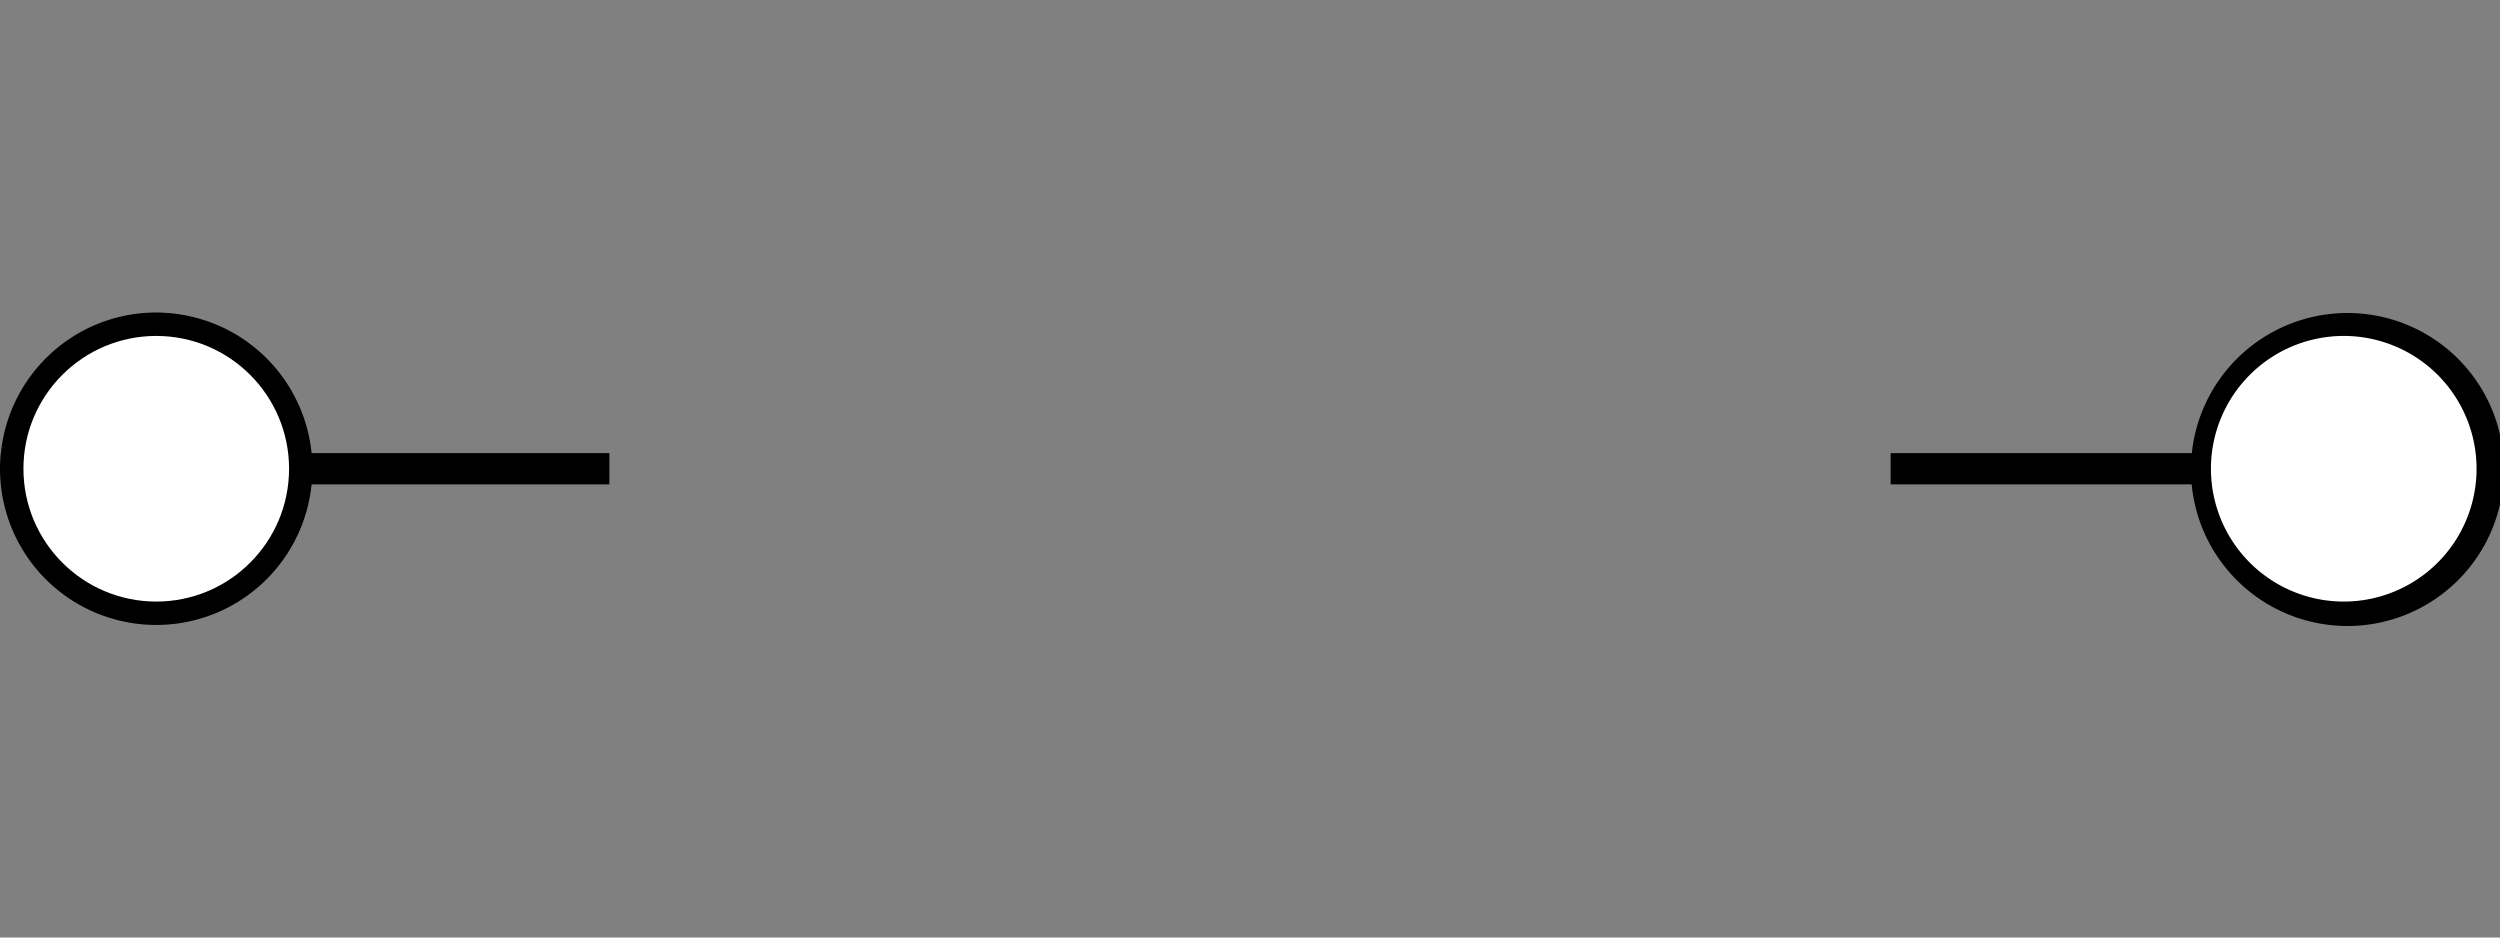 <?xml version="1.0" encoding="UTF-8" standalone="no"?>
<svg
   xmlns:osb="http://www.openswatchbook.org/uri/2009/osb"
   xmlns:dc="http://purl.org/dc/elements/1.1/"
   xmlns:cc="http://creativecommons.org/ns#"
   xmlns:rdf="http://www.w3.org/1999/02/22-rdf-syntax-ns#"
   xmlns:svg="http://www.w3.org/2000/svg"
   xmlns="http://www.w3.org/2000/svg"
   xmlns:sodipodi="http://sodipodi.sourceforge.net/DTD/sodipodi-0.dtd"
   xmlns:inkscape="http://www.inkscape.org/namespaces/inkscape"
   width="160mm"
   height="60mm"
   viewBox="0 0 160 60"
   version="1.1"
   id="capacitorsvg"
   inkscape:version="1.0.2-2 (e86c870879, 2021-01-15)"
   sodipodi:docname="Base.svg">
  <rect x="0" y="0" width="160" height="60" fill="#808080" stroke="none"/>
  <sodipodi:namedview
     pagecolor="#ffffff"
     bordercolor="#666666"
     borderopacity="1"
     objecttolerance="10"
     gridtolerance="10"
     guidetolerance="10"
     inkscape:pageopacity="0"
     inkscape:pageshadow="2"
     inkscape:window-width="1368"
     inkscape:window-height="850"
     id="namedview21"
     showgrid="false"
     inkscape:zoom="0.86152016"
     inkscape:cx="305.65669"
     inkscape:cy="184.64887"
     inkscape:window-x="-6"
     inkscape:window-y="-6"
     inkscape:window-maximized="1"
     inkscape:current-layer="draw_layer"
     inkscape:document-rotation="0" />
  <defs
     id="defs2">
    <linearGradient
       id="linearGradient2783"
       osb:paint="solid">
      <stop
         style="stop-color:#000000;stop-opacity:1;"
         offset="0"
         id="stop2781" />
    </linearGradient>
  </defs>
  <g
     inkscape:groupmode="layer"
     id="draw_layer"
     transform="translate(0,0)"
     inkscape:label="#draw_layer">
    <path
       id="path22"
       style="fill:#000000;fill-opacity:1;stroke:none;stroke-width:1.933;stroke-linejoin:round;stroke-miterlimit:4;stroke-dasharray:none;stroke-dashoffset:0;stroke-opacity:1"
       d="M 529.324 109.605 A 37.795 37.795 0 0 0 529.307 109.773 A 37.795 37.795 0 0 0 529.262 110.287 A 37.795 37.795 0 0 0 529.223 110.803 A 37.795 37.795 0 0 0 529.189 111.318 A 37.795 37.795 0 0 0 529.166 111.836 A 37.795 37.795 0 0 0 529.148 112.352 A 37.795 37.795 0 0 0 529.137 112.869 A 37.795 37.795 0 0 0 529.135 113.387 A 37.795 37.795 0 0 0 529.137 113.82 A 37.795 37.795 0 0 0 529.146 114.338 A 37.795 37.795 0 0 0 529.162 114.854 A 37.795 37.795 0 0 0 529.186 115.371 A 37.795 37.795 0 0 0 529.217 115.887 A 37.795 37.795 0 0 0 529.254 116.402 A 37.795 37.795 0 0 0 529.299 116.918 A 37.795 37.795 0 0 0 529.324 117.166 L 529.326 117.166 A 37.795 37.795 0 0 0 529.381 117.68 A 37.795 37.795 0 0 0 529.443 118.193 A 37.795 37.795 0 0 0 529.512 118.705 A 37.795 37.795 0 0 0 529.588 119.217 A 37.795 37.795 0 0 0 529.963 121.25 A 37.795 37.795 0 0 0 530.074 121.756 A 37.795 37.795 0 0 0 530.449 123.26 A 37.795 37.795 0 0 0 531.381 126.217 A 37.795 37.795 0 0 0 531.744 127.184 A 37.795 37.795 0 0 0 531.938 127.666 A 37.795 37.795 0 0 0 532.553 129.09 A 37.795 37.795 0 0 0 533.227 130.486 A 37.795 37.795 0 0 0 533.463 130.945 A 37.795 37.795 0 0 0 533.707 131.402 A 37.795 37.795 0 0 0 533.955 131.854 A 37.795 37.795 0 0 0 534.211 132.303 A 37.795 37.795 0 0 0 534.473 132.75 A 37.795 37.795 0 0 0 534.74 133.191 A 37.795 37.795 0 0 0 535.014 133.629 A 37.795 37.795 0 0 0 535.295 134.064 A 37.795 37.795 0 0 0 535.58 134.496 A 37.795 37.795 0 0 0 535.863 134.912 A 37.795 37.795 0 0 0 535.881 134.936 A 37.795 37.795 0 0 0 536.17 135.346 A 37.795 37.795 0 0 0 536.473 135.764 A 37.795 37.795 0 0 0 536.781 136.178 A 37.795 37.795 0 0 0 537.096 136.588 A 37.795 37.795 0 0 0 537.416 136.994 A 37.795 37.795 0 0 0 537.742 137.396 A 37.795 37.795 0 0 0 538.41 138.186 A 37.795 37.795 0 0 0 538.752 138.572 A 37.795 37.795 0 0 0 539.451 139.334 A 37.795 37.795 0 0 0 539.809 139.707 A 37.795 37.795 0 0 0 540.172 140.076 A 37.795 37.795 0 0 0 540.539 140.439 A 37.795 37.795 0 0 0 540.912 140.799 A 37.795 37.795 0 0 0 541.289 141.152 A 37.795 37.795 0 0 0 541.67 141.5 A 37.795 37.795 0 0 0 542.057 141.842 A 37.795 37.795 0 0 0 542.449 142.18 A 37.795 37.795 0 0 0 542.846 142.512 A 37.795 37.795 0 0 0 543.246 142.84 A 37.795 37.795 0 0 0 543.65 143.16 A 37.795 37.795 0 0 0 544.061 143.477 A 37.795 37.795 0 0 0 544.475 143.785 A 37.795 37.795 0 0 0 544.893 144.09 A 37.795 37.795 0 0 0 545.314 144.389 A 37.795 37.795 0 0 0 545.74 144.682 A 37.795 37.795 0 0 0 546.145 144.951 A 37.795 37.795 0 0 0 546.146 144.953 A 37.795 37.795 0 0 0 546.15 144.955 A 37.795 37.795 0 0 0 546.566 145.225 A 37.795 37.795 0 0 0 546.598 145.244 A 37.795 37.795 0 0 0 547.006 145.502 A 37.795 37.795 0 0 0 547.039 145.521 A 37.795 37.795 0 0 0 547.41 145.75 A 37.795 37.795 0 0 0 547.963 146.076 A 37.795 37.795 0 0 0 548.377 146.312 A 37.795 37.795 0 0 0 548.762 146.527 A 37.795 37.795 0 0 0 548.803 146.551 A 37.795 37.795 0 0 0 548.85 146.576 A 37.795 37.795 0 0 0 548.867 146.586 A 37.795 37.795 0 0 0 549.285 146.809 A 37.795 37.795 0 0 0 549.744 147.047 A 37.795 37.795 0 0 0 550.205 147.279 A 37.795 37.795 0 0 0 550.6 147.471 A 37.795 37.795 0 0 0 550.641 147.49 A 37.795 37.795 0 0 0 550.93 147.627 A 37.795 37.795 0 0 0 551.26 147.779 A 37.795 37.795 0 0 0 551.287 147.791 A 37.795 37.795 0 0 0 551.609 147.936 A 37.795 37.795 0 0 0 551.992 148.104 A 37.795 37.795 0 0 0 552.029 148.119 A 37.795 37.795 0 0 0 552.15 148.17 A 37.795 37.795 0 0 0 552.561 148.342 A 37.795 37.795 0 0 0 553.039 148.535 A 37.795 37.795 0 0 0 553.59 148.748 A 37.795 37.795 0 0 0 553.951 148.883 A 37.795 37.795 0 0 0 555.018 149.254 A 37.795 37.795 0 0 0 555.047 149.264 A 37.795 37.795 0 0 0 555.475 149.402 A 37.795 37.795 0 0 0 555.904 149.537 A 37.795 37.795 0 0 0 556.025 149.572 A 37.795 37.795 0 0 0 556.404 149.686 A 37.795 37.795 0 0 0 556.418 149.689 A 37.795 37.795 0 0 0 556.752 149.785 A 37.795 37.795 0 0 0 557.172 149.9 A 37.795 37.795 0 0 0 557.268 149.926 A 37.795 37.795 0 0 0 557.633 150.02 A 37.795 37.795 0 0 0 557.992 150.107 A 37.795 37.795 0 0 0 558.424 150.211 A 37.795 37.795 0 0 0 559.004 150.34 A 37.795 37.795 0 0 0 559.434 150.43 A 37.795 37.795 0 0 0 560 150.541 A 37.795 37.795 0 0 0 560.117 150.562 A 37.795 37.795 0 0 0 560.418 150.615 A 37.795 37.795 0 0 0 560.469 150.625 A 37.795 37.795 0 0 0 560.52 150.633 A 37.795 37.795 0 0 0 560.957 150.705 A 37.795 37.795 0 0 0 560.988 150.711 A 37.795 37.795 0 0 0 561.625 150.807 A 37.795 37.795 0 0 0 561.656 150.811 A 37.795 37.795 0 0 0 561.916 150.846 A 37.795 37.795 0 0 0 562.307 150.896 A 37.795 37.795 0 0 0 562.746 150.949 A 37.795 37.795 0 0 0 562.855 150.961 A 37.795 37.795 0 0 0 563.271 151.004 A 37.795 37.795 0 0 0 563.645 151.037 A 37.795 37.795 0 0 0 563.926 151.062 A 37.795 37.795 0 0 0 563.959 151.064 A 37.795 37.795 0 0 0 564.346 151.092 A 37.795 37.795 0 0 0 564.785 151.119 A 37.795 37.795 0 0 0 564.916 151.127 A 37.795 37.795 0 0 0 565.379 151.148 A 37.795 37.795 0 0 0 565.895 151.166 A 37.795 37.795 0 0 0 566.412 151.178 A 37.795 37.795 0 0 0 566.93 151.182 A 37.795 37.795 0 0 0 566.932 151.182 A 37.795 37.795 0 0 0 567.363 151.178 A 37.795 37.795 0 0 0 567.787 151.172 A 37.795 37.795 0 0 0 568.396 151.152 A 37.795 37.795 0 0 0 568.914 151.129 A 37.795 37.795 0 0 0 569.43 151.098 A 37.795 37.795 0 0 0 569.945 151.061 A 37.795 37.795 0 0 0 570.414 151.02 A 37.795 37.795 0 0 0 570.674 150.994 A 37.795 37.795 0 0 0 571.051 150.955 A 37.795 37.795 0 0 0 571.059 150.955 A 37.795 37.795 0 0 0 571.488 150.904 A 37.795 37.795 0 0 0 571.93 150.85 A 37.795 37.795 0 0 0 572.117 150.822 A 37.795 37.795 0 0 0 572.514 150.766 A 37.795 37.795 0 0 0 573.023 150.686 A 37.795 37.795 0 0 0 573.533 150.6 A 37.795 37.795 0 0 0 574.041 150.506 A 37.795 37.795 0 0 0 574.549 150.404 A 37.795 37.795 0 0 0 575.055 150.297 A 37.795 37.795 0 0 0 576.061 150.061 A 37.795 37.795 0 0 0 577.061 149.797 A 37.795 37.795 0 0 0 577.475 149.68 A 37.795 37.795 0 0 0 577.824 149.576 A 37.795 37.795 0 0 0 578.135 149.482 A 37.795 37.795 0 0 0 578.545 149.352 A 37.795 37.795 0 0 0 579.037 149.189 A 37.795 37.795 0 0 0 579.525 149.02 A 37.795 37.795 0 0 0 580.008 148.848 A 37.795 37.795 0 0 0 580.012 148.846 A 37.795 37.795 0 0 0 580.496 148.662 A 37.795 37.795 0 0 0 580.973 148.477 A 37.795 37.795 0 0 0 581.455 148.277 A 37.795 37.795 0 0 0 581.932 148.076 A 37.795 37.795 0 0 0 582.404 147.867 A 37.795 37.795 0 0 0 582.875 147.652 A 37.795 37.795 0 0 0 583.342 147.432 A 37.795 37.795 0 0 0 583.805 147.203 A 37.795 37.795 0 0 0 584.266 146.971 A 37.795 37.795 0 0 0 584.727 146.729 A 37.795 37.795 0 0 0 585.178 146.482 A 37.795 37.795 0 0 0 585.629 146.23 A 37.795 37.795 0 0 0 586.078 145.971 A 37.795 37.795 0 0 0 586.521 145.707 A 37.795 37.795 0 0 0 586.961 145.436 A 37.795 37.795 0 0 0 587.398 145.158 A 37.795 37.795 0 0 0 587.83 144.875 A 37.795 37.795 0 0 0 588.26 144.588 A 37.795 37.795 0 0 0 588.684 144.293 A 37.795 37.795 0 0 0 589.105 143.992 A 37.795 37.795 0 0 0 589.521 143.686 A 37.795 37.795 0 0 0 589.934 143.373 A 37.795 37.795 0 0 0 590.342 143.057 A 37.795 37.795 0 0 0 590.746 142.732 A 37.795 37.795 0 0 0 591.145 142.404 A 37.795 37.795 0 0 0 591.539 142.07 A 37.795 37.795 0 0 0 591.926 141.736 A 37.795 37.795 0 0 0 592.314 141.387 A 37.795 37.795 0 0 0 592.695 141.037 A 37.795 37.795 0 0 0 593.07 140.682 A 37.795 37.795 0 0 0 593.441 140.322 A 37.795 37.795 0 0 0 593.809 139.957 A 37.795 37.795 0 0 0 593.867 139.898 A 37.795 37.795 0 0 0 594.168 139.586 A 37.795 37.795 0 0 0 594.523 139.211 A 37.795 37.795 0 0 0 594.875 138.832 A 37.795 37.795 0 0 0 595.221 138.447 A 37.795 37.795 0 0 0 595.561 138.059 A 37.795 37.795 0 0 0 595.895 137.664 A 37.795 37.795 0 0 0 596.225 137.266 A 37.795 37.795 0 0 0 596.549 136.863 A 37.795 37.795 0 0 0 596.867 136.455 A 37.795 37.795 0 0 0 597.18 136.043 A 37.795 37.795 0 0 0 597.486 135.629 A 37.795 37.795 0 0 0 597.789 135.207 A 37.795 37.795 0 0 0 598.084 134.783 A 37.795 37.795 0 0 0 598.373 134.355 A 37.795 37.795 0 0 0 598.658 133.924 A 37.795 37.795 0 0 0 598.936 133.488 A 37.795 37.795 0 0 0 599.207 133.049 A 37.795 37.795 0 0 0 599.473 132.605 A 37.795 37.795 0 0 0 599.732 132.158 A 37.795 37.795 0 0 0 599.986 131.707 A 37.795 37.795 0 0 0 600.234 131.254 A 37.795 37.795 0 0 0 600.475 130.797 A 37.795 37.795 0 0 0 600.711 130.336 A 37.795 37.795 0 0 0 600.939 129.873 A 37.795 37.795 0 0 0 601.162 129.406 A 37.795 37.795 0 0 0 601.377 128.936 A 37.795 37.795 0 0 0 601.586 128.463 A 37.795 37.795 0 0 0 601.789 127.988 A 37.795 37.795 0 0 0 601.986 127.51 A 37.795 37.795 0 0 0 602.176 127.029 A 37.795 37.795 0 0 0 602.359 126.545 A 37.795 37.795 0 0 0 602.537 126.059 A 37.795 37.795 0 0 0 602.707 125.572 A 37.795 37.795 0 0 0 602.869 125.08 A 37.795 37.795 0 0 0 603.025 124.588 A 37.795 37.795 0 0 0 603.176 124.094 A 37.795 37.795 0 0 0 603.318 123.596 A 37.795 37.795 0 0 0 603.455 123.098 A 37.795 37.795 0 0 0 603.584 122.598 A 37.795 37.795 0 0 0 603.707 122.096 A 37.795 37.795 0 0 0 603.822 121.592 A 37.795 37.795 0 0 0 603.932 121.086 A 37.795 37.795 0 0 0 604.033 120.58 A 37.795 37.795 0 0 0 604.129 120.07 A 37.795 37.795 0 0 0 604.217 119.562 A 37.795 37.795 0 0 0 604.297 119.051 A 37.795 37.795 0 0 0 604.371 118.539 A 37.795 37.795 0 0 0 604.438 118.027 A 37.795 37.795 0 0 0 604.498 117.514 A 37.795 37.795 0 0 0 604.551 117 A 37.795 37.795 0 0 0 604.598 116.484 A 37.795 37.795 0 0 0 604.637 115.969 A 37.795 37.795 0 0 0 604.668 115.453 A 37.795 37.795 0 0 0 604.693 114.936 A 37.795 37.795 0 0 0 604.711 114.42 A 37.795 37.795 0 0 0 604.721 113.902 A 37.795 37.795 0 0 0 604.725 113.387 A 37.795 37.795 0 0 0 604.723 112.951 A 37.795 37.795 0 0 0 604.713 112.434 A 37.795 37.795 0 0 0 604.695 111.918 A 37.795 37.795 0 0 0 604.672 111.4 A 37.795 37.795 0 0 0 604.641 110.885 A 37.795 37.795 0 0 0 604.604 110.369 A 37.795 37.795 0 0 0 604.559 109.855 A 37.795 37.795 0 0 0 604.508 109.34 A 37.795 37.795 0 0 0 604.449 108.826 A 37.795 37.795 0 0 0 604.383 108.314 A 37.795 37.795 0 0 0 604.311 107.803 A 37.795 37.795 0 0 0 604.23 107.291 A 37.795 37.795 0 0 0 604.143 106.781 A 37.795 37.795 0 0 0 604.049 106.273 A 37.795 37.795 0 0 0 603.949 105.766 A 37.795 37.795 0 0 0 603.84 105.26 A 37.795 37.795 0 0 0 603.727 104.756 A 37.795 37.795 0 0 0 603.605 104.254 A 37.795 37.795 0 0 0 603.477 103.754 A 37.795 37.795 0 0 0 603.342 103.254 A 37.795 37.795 0 0 0 603.199 102.758 A 37.795 37.795 0 0 0 603.051 102.262 A 37.795 37.795 0 0 0 602.895 101.77 A 37.795 37.795 0 0 0 602.732 101.277 A 37.795 37.795 0 0 0 602.564 100.789 A 37.795 37.795 0 0 0 602.389 100.303 A 37.795 37.795 0 0 0 602.205 99.82 A 37.795 37.795 0 0 0 602.018 99.338 A 37.795 37.795 0 0 0 601.822 98.859 A 37.795 37.795 0 0 0 601.619 98.385 A 37.795 37.795 0 0 0 601.412 97.91 A 37.795 37.795 0 0 0 601.195 97.441 A 37.795 37.795 0 0 0 600.975 96.973 A 37.795 37.795 0 0 0 600.748 96.51 A 37.795 37.795 0 0 0 600.514 96.049 A 37.795 37.795 0 0 0 600.273 95.59 A 37.795 37.795 0 0 0 600.236 95.52 A 37.795 37.795 0 0 0 600.027 95.137 A 37.795 37.795 0 0 0 599.773 94.686 A 37.795 37.795 0 0 0 599.516 94.238 A 37.795 37.795 0 0 0 599.25 93.793 A 37.795 37.795 0 0 0 598.979 93.354 A 37.795 37.795 0 0 0 598.701 92.918 A 37.795 37.795 0 0 0 598.42 92.484 A 37.795 37.795 0 0 0 598.131 92.057 A 37.795 37.795 0 0 0 597.836 91.631 A 37.795 37.795 0 0 0 597.535 91.211 A 37.795 37.795 0 0 0 597.229 90.793 A 37.795 37.795 0 0 0 596.918 90.381 A 37.795 37.795 0 0 0 596.869 90.316 A 37.795 37.795 0 0 0 596.6 89.973 A 37.795 37.795 0 0 0 596.277 89.57 A 37.795 37.795 0 0 0 595.947 89.17 A 37.795 37.795 0 0 0 595.615 88.775 A 37.795 37.795 0 0 0 595.275 88.387 A 37.795 37.795 0 0 0 594.93 88 A 37.795 37.795 0 0 0 594.58 87.619 A 37.795 37.795 0 0 0 594.225 87.244 A 37.795 37.795 0 0 0 593.865 86.873 A 37.795 37.795 0 0 0 593.5 86.508 A 37.795 37.795 0 0 0 593.131 86.146 A 37.795 37.795 0 0 0 592.756 85.791 A 37.795 37.795 0 0 0 592.375 85.439 A 37.795 37.795 0 0 0 591.99 85.094 A 37.795 37.795 0 0 0 591.602 84.754 A 37.795 37.795 0 0 0 591.207 84.42 A 37.795 37.795 0 0 0 590.809 84.09 A 37.795 37.795 0 0 0 590.406 83.766 A 37.795 37.795 0 0 0 589.998 83.447 A 37.795 37.795 0 0 0 589.588 83.135 A 37.795 37.795 0 0 0 589.172 82.828 A 37.795 37.795 0 0 0 588.752 82.527 A 37.795 37.795 0 0 0 588.326 82.23 A 37.795 37.795 0 0 0 587.898 81.941 A 37.795 37.795 0 0 0 587.467 81.658 A 37.795 37.795 0 0 0 587.031 81.379 A 37.795 37.795 0 0 0 586.592 81.107 A 37.795 37.795 0 0 0 586.148 80.842 A 37.795 37.795 0 0 0 585.701 80.582 A 37.795 37.795 0 0 0 585.25 80.328 A 37.795 37.795 0 0 0 584.797 80.08 A 37.795 37.795 0 0 0 584.34 79.84 A 37.795 37.795 0 0 0 583.879 79.605 A 37.795 37.795 0 0 0 583.416 79.375 A 37.795 37.795 0 0 0 582.949 79.154 A 37.795 37.795 0 0 0 582.479 78.938 A 37.795 37.795 0 0 0 582.006 78.729 A 37.795 37.795 0 0 0 581.531 78.525 A 37.795 37.795 0 0 0 581.102 78.348 A 37.795 37.795 0 0 0 580.137 77.975 A 37.795 37.795 0 0 0 579.688 77.811 A 37.795 37.795 0 0 0 579.604 77.779 A 37.795 37.795 0 0 0 579.115 77.609 A 37.795 37.795 0 0 0 578.625 77.445 A 37.795 37.795 0 0 0 578.131 77.289 A 37.795 37.795 0 0 0 577.637 77.139 A 37.795 37.795 0 0 0 577.141 76.996 A 37.795 37.795 0 0 0 576.641 76.859 A 37.795 37.795 0 0 0 576.141 76.73 A 37.795 37.795 0 0 0 575.639 76.607 A 37.795 37.795 0 0 0 575.135 76.492 A 37.795 37.795 0 0 0 574.629 76.383 A 37.795 37.795 0 0 0 574.123 76.281 A 37.795 37.795 0 0 0 573.105 76.098 A 37.795 37.795 0 0 0 572.594 76.018 A 37.795 37.795 0 0 0 572.082 75.943 A 37.795 37.795 0 0 0 571.57 75.877 A 37.795 37.795 0 0 0 571.057 75.816 A 37.795 37.795 0 0 0 570.543 75.764 A 37.795 37.795 0 0 0 569.949 75.711 A 37.795 37.795 0 0 0 569.512 75.68 A 37.795 37.795 0 0 0 569.066 75.65 A 37.795 37.795 0 0 0 568.879 75.641 A 37.795 37.795 0 0 0 568.48 75.623 A 37.795 37.795 0 0 0 567.963 75.605 A 37.795 37.795 0 0 0 567.445 75.594 A 37.795 37.795 0 0 0 566.932 75.59 A 37.795 37.795 0 0 0 566.92 75.59 A 37.795 37.795 0 0 0 566.494 75.594 A 37.795 37.795 0 0 0 566.094 75.6 A 37.795 37.795 0 0 0 566.08 75.6 A 37.795 37.795 0 0 0 565.576 75.615 A 37.795 37.795 0 0 0 565.461 75.619 A 37.795 37.795 0 0 0 564.945 75.643 A 37.795 37.795 0 0 0 564.428 75.674 A 37.795 37.795 0 0 0 563.912 75.711 A 37.795 37.795 0 0 0 562.883 75.809 A 37.795 37.795 0 0 0 562.369 75.867 A 37.795 37.795 0 0 0 562.006 75.912 A 37.795 37.795 0 0 0 561.951 75.92 A 37.795 37.795 0 0 0 561.494 75.984 A 37.795 37.795 0 0 0 561.037 76.055 A 37.795 37.795 0 0 0 560.834 76.086 A 37.795 37.795 0 0 0 560.377 76.162 A 37.795 37.795 0 0 0 558.727 76.492 A 37.795 37.795 0 0 0 558.223 76.607 A 37.795 37.795 0 0 0 557.721 76.73 A 37.795 37.795 0 0 0 557.219 76.859 A 37.795 37.795 0 0 0 556.693 77.004 A 37.795 37.795 0 0 0 556.682 77.008 A 37.795 37.795 0 0 0 556.225 77.139 A 37.795 37.795 0 0 0 555.729 77.289 A 37.795 37.795 0 0 0 555.236 77.445 A 37.795 37.795 0 0 0 554.746 77.609 A 37.795 37.795 0 0 0 554.258 77.779 A 37.795 37.795 0 0 0 552.76 78.348 A 37.795 37.795 0 0 0 552.33 78.525 A 37.795 37.795 0 0 0 551.854 78.729 A 37.795 37.795 0 0 0 549.947 79.621 A 37.795 37.795 0 0 0 549.895 79.648 A 37.795 37.795 0 0 0 549.486 79.857 A 37.795 37.795 0 0 0 549.064 80.08 A 37.795 37.795 0 0 0 548.611 80.328 A 37.795 37.795 0 0 0 548.58 80.346 A 37.795 37.795 0 0 0 548.16 80.582 A 37.795 37.795 0 0 0 547.713 80.842 A 37.795 37.795 0 0 0 547.27 81.107 A 37.795 37.795 0 0 0 546.83 81.379 A 37.795 37.795 0 0 0 546.395 81.658 A 37.795 37.795 0 0 0 545.963 81.941 A 37.795 37.795 0 0 0 545.471 82.273 A 37.795 37.795 0 0 0 545.406 82.318 A 37.795 37.795 0 0 0 545.047 82.57 A 37.795 37.795 0 0 0 544.689 82.828 A 37.795 37.795 0 0 0 543.861 83.447 A 37.795 37.795 0 0 0 543.455 83.766 A 37.795 37.795 0 0 0 543.053 84.09 A 37.795 37.795 0 0 0 542.654 84.42 A 37.795 37.795 0 0 0 542.26 84.754 A 37.795 37.795 0 0 0 541.105 85.791 A 37.795 37.795 0 0 0 540.73 86.146 A 37.795 37.795 0 0 0 540.359 86.508 A 37.795 37.795 0 0 0 539.994 86.873 A 37.795 37.795 0 0 0 539.635 87.244 A 37.795 37.795 0 0 0 539.281 87.619 A 37.795 37.795 0 0 0 538.93 88 A 37.795 37.795 0 0 0 538.586 88.385 A 37.795 37.795 0 0 0 537.912 89.17 A 37.795 37.795 0 0 0 537.262 89.973 A 37.795 37.795 0 0 0 536.943 90.381 A 37.795 37.795 0 0 0 536.631 90.793 A 37.795 37.795 0 0 0 536.025 91.631 A 37.795 37.795 0 0 0 535.73 92.055 A 37.795 37.795 0 0 0 535.158 92.916 A 37.795 37.795 0 0 0 534.881 93.354 A 37.795 37.795 0 0 0 533.834 95.135 A 37.795 37.795 0 0 0 533.588 95.59 A 37.795 37.795 0 0 0 533.113 96.508 A 37.795 37.795 0 0 0 532.664 97.439 A 37.795 37.795 0 0 0 532.24 98.383 A 37.795 37.795 0 0 0 531.297 100.789 A 37.795 37.795 0 0 0 530.965 101.768 A 37.795 37.795 0 0 0 529.326 109.605 L 529.324 109.605 z "
       transform="scale(0.265)" />
    <path
       style="fill:#ffffff;fill-opacity:1;stroke:none;stroke-width:0.543;stroke-linejoin:round;stroke-miterlimit:4;stroke-dasharray:none;stroke-dashoffset:0;stroke-opacity:1"
       d="m 150,21.5 a 8.5,8.5 0 0 1 8.5,8.5 A 8.5,8.5 0 0 1 150,38.5 8.5,8.5 0 0 1 141.5,30 8.5,8.5 0 0 1 150,21.5 Z"
       id="path18" />
    <path
       id="path22-7"
       style="fill:#000000;fill-opacity:1;stroke:none;stroke-width:0.511;stroke-linejoin:round;stroke-miterlimit:4;stroke-dasharray:none;stroke-dashoffset:0;stroke-opacity:1"
       d="M 0.051,29 A 9.999,10 0 0 0 0.046,29.044 9.999,10 0 0 0 0.034,29.18 9.999,10 0 0 0 0.024,29.317 9.999,10 0 0 0 0.015,29.453 9.999,10 0 0 0 0.009,29.59 9.999,10 0 0 0 0.004,29.726 9.999,10 0 0 0 5.74229e-4,29.863 9.999,10 0 0 0 4.4261626e-5,30 9.999,10 0 0 0 5.74229e-4,30.115 a 9.999,10 0 0 0 0.003,0.137 9.999,10 0 0 0 0.004,0.136 9.999,10 0 0 0 0.006,0.137 9.999,10 0 0 0 0.008,0.136 9.999,10 0 0 0 0.01,0.136 9.999,10 0 0 0 0.012,0.136 9.999,10 0 0 0 0.007,0.066 h 5.2997e-4 a 9.999,10 0 0 0 0.014,0.136 9.999,10 0 0 0 0.016,0.136 9.999,10 0 0 0 0.018,0.135 9.999,10 0 0 0 0.02,0.135 9.999,10 0 0 0 0.099,0.538 9.999,10 0 0 0 0.029,0.134 9.999,10 0 0 0 0.099,0.398 9.999,10 0 0 0 0.246,0.782 9.999,10 0 0 0 0.096,0.256 9.999,10 0 0 0 0.051,0.128 9.999,10 0 0 0 0.163,0.377 9.999,10 0 0 0 0.178,0.369 9.999,10 0 0 0 0.062,0.121 9.999,10 0 0 0 0.065,0.121 9.999,10 0 0 0 0.066,0.119 9.999,10 0 0 0 0.068,0.119 9.999,10 0 0 0 0.069,0.118 9.999,10 0 0 0 0.071,0.117 9.999,10 0 0 0 0.072,0.116 9.999,10 0 0 0 0.074,0.115 9.999,10 0 0 0 0.075,0.114 9.999,10 0 0 0 0.075,0.11 9.999,10 0 0 0 0.005,0.006 9.999,10 0 0 0 0.076,0.109 9.999,10 0 0 0 0.08,0.111 9.999,10 0 0 0 0.082,0.11 9.999,10 0 0 0 0.083,0.109 9.999,10 0 0 0 0.085,0.107 9.999,10 0 0 0 0.086,0.106 9.999,10 0 0 0 0.177,0.209 9.999,10 0 0 0 0.09,0.102 9.999,10 0 0 0 0.185,0.202 9.999,10 0 0 0 0.095,0.099 9.999,10 0 0 0 0.096,0.098 9.999,10 0 0 0 0.097,0.096 9.999,10 0 0 0 0.099,0.095 9.999,10 0 0 0 0.1,0.094 9.999,10 0 0 0 0.101,0.092 9.999,10 0 0 0 0.102,0.09 9.999,10 0 0 0 0.104,0.089 9.999,10 0 0 0 0.105,0.088 9.999,10 0 0 0 0.106,0.087 9.999,10 0 0 0 0.107,0.085 9.999,10 0 0 0 0.109,0.084 9.999,10 0 0 0 0.11,0.082 9.999,10 0 0 0 0.111,0.081 9.999,10 0 0 0 0.112,0.079 9.999,10 0 0 0 0.113,0.078 9.999,10 0 0 0 0.107,0.071 9.999,10 0 0 0 5.299e-4,5.29e-4 9.999,10 0 0 0 10e-4,5.28e-4 9.999,10 0 0 0 0.11,0.071 9.999,10 0 0 0 0.008,0.005 9.999,10 0 0 0 0.108,0.068 9.999,10 0 0 0 0.009,0.005 9.999,10 0 0 0 0.098,0.06 9.999,10 0 0 0 0.146,0.086 9.999,10 0 0 0 0.11,0.063 9.999,10 0 0 0 0.102,0.057 9.999,10 0 0 0 0.011,0.006 9.999,10 0 0 0 0.012,0.007 9.999,10 0 0 0 0.005,0.003 9.999,10 0 0 0 0.111,0.059 9.999,10 0 0 0 0.121,0.063 9.999,10 0 0 0 0.122,0.061 9.999,10 0 0 0 0.104,0.051 9.999,10 0 0 0 0.011,0.005 9.999,10 0 0 0 0.076,0.036 9.999,10 0 0 0 0.087,0.04 9.999,10 0 0 0 0.007,0.003 9.999,10 0 0 0 0.085,0.038 9.999,10 0 0 0 0.101,0.044 9.999,10 0 0 0 0.01,0.004 9.999,10 0 0 0 0.032,0.013 9.999,10 0 0 0 0.109,0.045 9.999,10 0 0 0 0.127,0.051 9.999,10 0 0 0 0.146,0.056 9.999,10 0 0 0 0.096,0.036 9.999,10 0 0 0 0.282,0.098 9.999,10 0 0 0 0.008,0.003 9.999,10 0 0 0 0.113,0.037 9.999,10 0 0 0 0.114,0.036 9.999,10 0 0 0 0.032,0.009 9.999,10 0 0 0 0.1,0.03 9.999,10 0 0 0 0.004,0.001 9.999,10 0 0 0 0.088,0.025 9.999,10 0 0 0 0.111,0.03 9.999,10 0 0 0 0.025,0.007 9.999,10 0 0 0 0.097,0.025 9.999,10 0 0 0 0.095,0.023 9.999,10 0 0 0 0.114,0.027 9.999,10 0 0 0 0.153,0.034 9.999,10 0 0 0 0.114,0.024 9.999,10 0 0 0 0.15,0.029 9.999,10 0 0 0 0.031,0.006 9.999,10 0 0 0 0.08,0.014 9.999,10 0 0 0 0.013,0.003 9.999,10 0 0 0 0.013,0.002 9.999,10 0 0 0 0.116,0.019 9.999,10 0 0 0 0.008,0.002 9.999,10 0 0 0 0.168,0.025 9.999,10 0 0 0 0.008,0.001 9.999,10 0 0 0 0.069,0.009 9.999,10 0 0 0 0.103,0.013 9.999,10 0 0 0 0.116,0.014 9.999,10 0 0 0 0.029,0.003 9.999,10 0 0 0 0.11,0.011 9.999,10 0 0 0 0.099,0.009 9.999,10 0 0 0 0.074,0.007 9.999,10 0 0 0 0.009,5.29e-4 9.999,10 0 0 0 0.102,0.007 9.999,10 0 0 0 0.116,0.007 9.999,10 0 0 0 0.035,0.002 9.999,10 0 0 0 0.122,0.006 9.999,10 0 0 0 0.136,0.005 9.999,10 0 0 0 0.137,0.003 9.999,10 0 0 0 0.137,0.001 9.999,10 0 0 0 5.3e-4,0 9.999,10 0 0 0 0.114,-0.001 9.999,10 0 0 0 0.112,-0.002 9.999,10 0 0 0 0.161,-0.005 9.999,10 0 0 0 0.137,-0.006 9.999,10 0 0 0 0.136,-0.008 9.999,10 0 0 0 0.136,-0.01 9.999,10 0 0 0 0.124,-0.011 9.999,10 0 0 0 0.069,-0.007 9.999,10 0 0 0 0.1,-0.01 9.999,10 0 0 0 0.002,0 9.999,10 0 0 0 0.114,-0.013 9.999,10 0 0 0 0.117,-0.014 9.999,10 0 0 0 0.05,-0.007 9.999,10 0 0 0 0.105,-0.015 9.999,10 0 0 0 0.135,-0.021 9.999,10 0 0 0 0.135,-0.023 9.999,10 0 0 0 0.134,-0.025 9.999,10 0 0 0 0.134,-0.027 9.999,10 0 0 0 0.134,-0.028 9.999,10 0 0 0 0.266,-0.063 9.999,10 0 0 0 0.265,-0.07 9.999,10 0 0 0 0.11,-0.031 9.999,10 0 0 0 0.092,-0.027 9.999,10 0 0 0 0.082,-0.025 9.999,10 0 0 0 0.109,-0.035 9.999,10 0 0 0 0.13,-0.043 9.999,10 0 0 0 0.129,-0.045 9.999,10 0 0 0 0.128,-0.045 9.999,10 0 0 0 9.99e-4,-5.3e-4 9.999,10 0 0 0 0.128,-0.049 9.999,10 0 0 0 0.126,-0.049 9.999,10 0 0 0 0.128,-0.053 9.999,10 0 0 0 0.126,-0.053 9.999,10 0 0 0 0.125,-0.055 9.999,10 0 0 0 0.125,-0.057 9.999,10 0 0 0 0.123,-0.058 9.999,10 0 0 0 0.122,-0.06 9.999,10 0 0 0 0.122,-0.061 9.999,10 0 0 0 0.122,-0.064 9.999,10 0 0 0 0.119,-0.065 9.999,10 0 0 0 0.119,-0.067 9.999,10 0 0 0 0.119,-0.069 9.999,10 0 0 0 0.117,-0.07 9.999,10 0 0 0 0.116,-0.072 9.999,10 0 0 0 0.116,-0.073 9.999,10 0 0 0 0.114,-0.075 9.999,10 0 0 0 0.114,-0.076 9.999,10 0 0 0 0.112,-0.078 9.999,10 0 0 0 0.112,-0.08 9.999,10 0 0 0 0.11,-0.081 9.999,10 0 0 0 0.109,-0.083 9.999,10 0 0 0 0.108,-0.084 9.999,10 0 0 0 0.107,-0.086 9.999,10 0 0 0 0.105,-0.087 9.999,10 0 0 0 0.104,-0.088 9.999,10 0 0 0 0.102,-0.088 9.999,10 0 0 0 0.103,-0.092 9.999,10 0 0 0 0.101,-0.092 9.999,10 0 0 0 0.099,-0.094 9.999,10 0 0 0 0.098,-0.095 9.999,10 0 0 0 0.097,-0.097 9.999,10 0 0 0 0.015,-0.016 9.999,10 0 0 0 0.08,-0.083 9.999,10 0 0 0 0.094,-0.099 9.999,10 0 0 0 0.093,-0.1 9.999,10 0 0 0 0.091,-0.102 9.999,10 0 0 0 0.09,-0.103 9.999,10 0 0 0 0.088,-0.104 9.999,10 0 0 0 0.087,-0.105 9.999,10 0 0 0 0.086,-0.106 9.999,10 0 0 0 0.084,-0.108 9.999,10 0 0 0 0.083,-0.109 9.999,10 0 0 0 0.081,-0.11 9.999,10 0 0 0 0.08,-0.112 9.999,10 0 0 0 0.078,-0.112 9.999,10 0 0 0 0.076,-0.113 9.999,10 0 0 0 0.075,-0.114 9.999,10 0 0 0 0.073,-0.115 9.999,10 0 0 0 0.072,-0.116 9.999,10 0 0 0 0.07,-0.117 9.999,10 0 0 0 0.069,-0.118 9.999,10 0 0 0 0.067,-0.119 9.999,10 0 0 0 0.066,-0.12 9.999,10 0 0 0 0.064,-0.121 9.999,10 0 0 0 0.062,-0.122 9.999,10 0 0 0 0.06,-0.122 9.999,10 0 0 0 0.059,-0.124 9.999,10 0 0 0 0.057,-0.125 9.999,10 0 0 0 0.055,-0.125 9.999,10 0 0 0 0.054,-0.126 9.999,10 0 0 0 0.052,-0.127 9.999,10 0 0 0 0.05,-0.127 9.999,10 0 0 0 0.049,-0.128 9.999,10 0 0 0 0.047,-0.129 9.999,10 0 0 0 0.045,-0.129 9.999,10 0 0 0 0.043,-0.13 9.999,10 0 0 0 0.041,-0.13 9.999,10 0 0 0 0.04,-0.131 9.999,10 0 0 0 0.038,-0.132 9.999,10 0 0 0 0.036,-0.132 9.999,10 0 0 0 0.034,-0.132 9.999,10 0 0 0 0.033,-0.133 9.999,10 0 0 0 0.03,-0.133 9.999,10 0 0 0 0.029,-0.134 9.999,10 0 0 0 0.027,-0.134 9.999,10 0 0 0 0.025,-0.135 9.999,10 0 0 0 0.023,-0.134 9.999,10 0 0 0 0.021,-0.135 9.999,10 0 0 0 0.02,-0.135 9.999,10 0 0 0 0.018,-0.135 9.999,10 0 0 0 0.016,-0.136 9.999,10 0 0 0 0.014,-0.136 9.999,10 0 0 0 0.012,-0.136 9.999,10 0 0 0 0.01,-0.136 9.999,10 0 0 0 0.008,-0.136 9.999,10 0 0 0 0.007,-0.137 9.999,10 0 0 0 0.005,-0.136 9.999,10 0 0 0 0.003,-0.137 9.999,10 0 0 0 0.001,-0.136 9.999,10 0 0 0 -5.3e-4,-0.115 9.999,10 0 0 0 -0.003,-0.137 9.999,10 0 0 0 -0.005,-0.136 9.999,10 0 0 0 -0.006,-0.137 9.999,10 0 0 0 -0.008,-0.136 9.999,10 0 0 0 -0.01,-0.136 9.999,10 0 0 0 -0.012,-0.136 9.999,10 0 0 0 -0.013,-0.136 9.999,10 0 0 0 -0.015,-0.136 9.999,10 0 0 0 -0.018,-0.135 9.999,10 0 0 0 -0.019,-0.135 9.999,10 0 0 0 -0.021,-0.135 9.999,10 0 0 0 -0.023,-0.135 9.999,10 0 0 0 -0.025,-0.134 9.999,10 0 0 0 -0.026,-0.134 9.999,10 0 0 0 -0.029,-0.134 9.999,10 0 0 0 -0.03,-0.133 9.999,10 0 0 0 -0.032,-0.133 9.999,10 0 0 0 -0.034,-0.132 9.999,10 0 0 0 -0.036,-0.132 9.999,10 0 0 0 -0.038,-0.131 9.999,10 0 0 0 -0.039,-0.131 9.999,10 0 0 0 -0.041,-0.13 9.999,10 0 0 0 -0.043,-0.13 9.999,10 0 0 0 -0.044,-0.129 9.999,10 0 0 0 -0.046,-0.129 9.999,10 0 0 0 -0.049,-0.128 9.999,10 0 0 0 -0.05,-0.128 9.999,10 0 0 0 -0.052,-0.127 9.999,10 0 0 0 -0.054,-0.126 9.999,10 0 0 0 -0.055,-0.126 9.999,10 0 0 0 -0.057,-0.124 9.999,10 0 0 0 -0.058,-0.124 9.999,10 0 0 0 -0.06,-0.122 9.999,10 0 0 0 -0.062,-0.122 9.999,10 0 0 0 -0.064,-0.121 9.999,10 0 0 0 -0.01,-0.019 9.999,10 0 0 0 -0.055,-0.101 9.999,10 0 0 0 -0.067,-0.119 9.999,10 0 0 0 -0.068,-0.118 9.999,10 0 0 0 -0.07,-0.118 9.999,10 0 0 0 -0.072,-0.116 9.999,10 0 0 0 -0.073,-0.115 9.999,10 0 0 0 -0.074,-0.115 9.999,10 0 0 0 -0.076,-0.113 9.999,10 0 0 0 -0.078,-0.113 9.999,10 0 0 0 -0.08,-0.111 9.999,10 0 0 0 -0.081,-0.111 9.999,10 0 0 0 -0.082,-0.109 9.999,10 0 0 0 -0.013,-0.017 9.999,10 0 0 0 -0.071,-0.091 9.999,10 0 0 0 -0.085,-0.106 9.999,10 0 0 0 -0.087,-0.106 9.999,10 0 0 0 -0.088,-0.104 9.999,10 0 0 0 -0.09,-0.103 9.999,10 0 0 0 -0.092,-0.103 9.999,10 0 0 0 -0.092,-0.101 9.999,10 0 0 0 -0.094,-0.099 9.999,10 0 0 0 -0.095,-0.098 9.999,10 0 0 0 -0.097,-0.097 9.999,10 0 0 0 -0.098,-0.096 9.999,10 0 0 0 -0.099,-0.094 9.999,10 0 0 0 -0.101,-0.093 9.999,10 0 0 0 -0.102,-0.091 9.999,10 0 0 0 -0.103,-0.09 9.999,10 0 0 0 -0.104,-0.088 9.999,10 0 0 0 -0.105,-0.087 9.999,10 0 0 0 -0.106,-0.086 9.999,10 0 0 0 -0.108,-0.084 9.999,10 0 0 0 -0.109,-0.083 9.999,10 0 0 0 -0.11,-0.081 9.999,10 0 0 0 -0.111,-0.08 9.999,10 0 0 0 -0.113,-0.079 9.999,10 0 0 0 -0.113,-0.076 9.999,10 0 0 0 -0.114,-0.075 9.999,10 0 0 0 -0.115,-0.074 9.999,10 0 0 0 -0.116,-0.072 9.999,10 0 0 0 -0.117,-0.07 9.999,10 0 0 0 -0.118,-0.069 9.999,10 0 0 0 -0.119,-0.067 9.999,10 0 0 0 -0.12,-0.066 9.999,10 0 0 0 -0.121,-0.064 9.999,10 0 0 0 -0.122,-0.062 9.999,10 0 0 0 -0.122,-0.061 9.999,10 0 0 0 -0.124,-0.058 9.999,10 0 0 0 -0.125,-0.057 9.999,10 0 0 0 -0.125,-0.055 9.999,10 0 0 0 -0.126,-0.054 9.999,10 0 0 0 -0.114,-0.047 9.999,10 0 0 0 -0.255,-0.099 9.999,10 0 0 0 -0.119,-0.043 9.999,10 0 0 0 -0.022,-0.008 9.999,10 0 0 0 -0.129,-0.045 9.999,10 0 0 0 -0.13,-0.043 9.999,10 0 0 0 -0.131,-0.041 9.999,10 0 0 0 -0.131,-0.04 9.999,10 0 0 0 -0.131,-0.038 9.999,10 0 0 0 -0.132,-0.036 9.999,10 0 0 0 -0.132,-0.034 9.999,10 0 0 0 -0.133,-0.033 9.999,10 0 0 0 -0.133,-0.03 9.999,10 0 0 0 -0.134,-0.029 9.999,10 0 0 0 -0.134,-0.027 9.999,10 0 0 0 -0.269,-0.049 9.999,10 0 0 0 -0.135,-0.021 9.999,10 0 0 0 -0.135,-0.02 9.999,10 0 0 0 -0.135,-0.018 9.999,10 0 0 0 -0.136,-0.016 9.999,10 0 0 0 -0.136,-0.014 9.999,10 0 0 0 -0.157,-0.014 9.999,10 0 0 0 -0.116,-0.008 9.999,10 0 0 0 -0.118,-0.008 9.999,10 0 0 0 -0.05,-0.003 9.999,10 0 0 0 -0.105,-0.004 A 9.999,10 0 0 0 10.273,20.004 9.999,10 0 0 0 10.136,20.001 9.999,10 0 0 0 10,20 a 9.999,10 0 0 0 -0.003,0 9.999,10 0 0 0 -0.113,0.001 9.999,10 0 0 0 -0.106,0.002 9.999,10 0 0 0 -0.004,0 9.999,10 0 0 0 -0.133,0.004 9.999,10 0 0 0 -0.03,0.001 9.999,10 0 0 0 -0.136,0.006 9.999,10 0 0 0 -0.137,0.008 9.999,10 0 0 0 -0.136,0.01 9.999,10 0 0 0 -0.272,0.026 9.999,10 0 0 0 -0.136,0.015 9.999,10 0 0 0 -0.096,0.012 9.999,10 0 0 0 -0.014,0.002 9.999,10 0 0 0 -0.121,0.017 9.999,10 0 0 0 -0.121,0.019 9.999,10 0 0 0 -0.054,0.008 9.999,10 0 0 0 -0.121,0.02 9.999,10 0 0 0 -0.437,0.087 9.999,10 0 0 0 -0.133,0.03 9.999,10 0 0 0 -0.133,0.033 9.999,10 0 0 0 -0.133,0.034 9.999,10 0 0 0 -0.139,0.038 9.999,10 0 0 0 -0.003,0.001 9.999,10 0 0 0 -0.121,0.035 9.999,10 0 0 0 -0.131,0.04 9.999,10 0 0 0 -0.13,0.041 9.999,10 0 0 0 -0.13,0.043 9.999,10 0 0 0 -0.129,0.045 9.999,10 0 0 0 -0.396,0.15 9.999,10 0 0 0 -0.114,0.047 9.999,10 0 0 0 -0.126,0.054 9.999,10 0 0 0 -0.504,0.236 9.999,10 0 0 0 -0.014,0.007 9.999,10 0 0 0 -0.108,0.055 9.999,10 0 0 0 -0.112,0.059 9.999,10 0 0 0 -0.12,0.066 9.999,10 0 0 0 -0.008,0.005 9.999,10 0 0 0 -0.111,0.063 9.999,10 0 0 0 -0.118,0.069 9.999,10 0 0 0 -0.117,0.07 9.999,10 0 0 0 -0.116,0.072 9.999,10 0 0 0 -0.115,0.074 9.999,10 0 0 0 -0.114,0.075 9.999,10 0 0 0 -0.13,0.088 9.999,10 0 0 0 -0.017,0.012 9.999,10 0 0 0 -0.095,0.067 9.999,10 0 0 0 -0.095,0.068 9.999,10 0 0 0 -0.219,0.164 9.999,10 0 0 0 -0.107,0.084 9.999,10 0 0 0 -0.106,0.086 9.999,10 0 0 0 -0.105,0.087 9.999,10 0 0 0 -0.104,0.088 9.999,10 0 0 0 -0.305,0.274 9.999,10 0 0 0 -0.099,0.094 9.999,10 0 0 0 -0.098,0.096 9.999,10 0 0 0 -0.097,0.097 9.999,10 0 0 0 -0.095,0.098 9.999,10 0 0 0 -0.093,0.099 9.999,10 0 0 0 -0.093,0.101 9.999,10 0 0 0 -0.091,0.102 9.999,10 0 0 0 -0.178,0.208 9.999,10 0 0 0 -0.172,0.212 9.999,10 0 0 0 -0.084,0.108 9.999,10 0 0 0 -0.083,0.109 9.999,10 0 0 0 -0.16,0.222 9.999,10 0 0 0 -0.078,0.112 9.999,10 0 0 0 -0.151,0.228 9.999,10 0 0 0 -0.073,0.116 9.999,10 0 0 0 -0.277,0.471 9.999,10 0 0 0 -0.065,0.12 9.999,10 0 0 0 -0.126,0.243 9.999,10 0 0 0 -0.119,0.246 9.999,10 0 0 0 -0.112,0.25 9.999,10 0 0 0 -0.25,0.637 9.999,10 0 0 0 -0.088,0.259 9.999,10 0 0 0 -0.434,2.074 z" />
    <circle
       style="fill:#ffffff;fill-opacity:1;fill-rule:evenodd;stroke:none;stroke-width:0.564;stroke-linecap:butt;stroke-linejoin:miter;stroke-miterlimit:4;stroke-dasharray:none;stroke-opacity:1;paint-order:fill markers stroke"
       cx="10"
       cy="30"
       id="circle14"
       r="8.5" />
    <rect
       style="fill:#000000;stroke-width:0.265"
       id="rect47"
       width="20"
       height="2"
       x="19"
       y="29" />
    <rect
       style="fill:#000000;stroke-width:0.265"
       id="rect47-6"
       width="20"
       height="2"
       x="121"
       y="29" />
  </g>
</svg>
